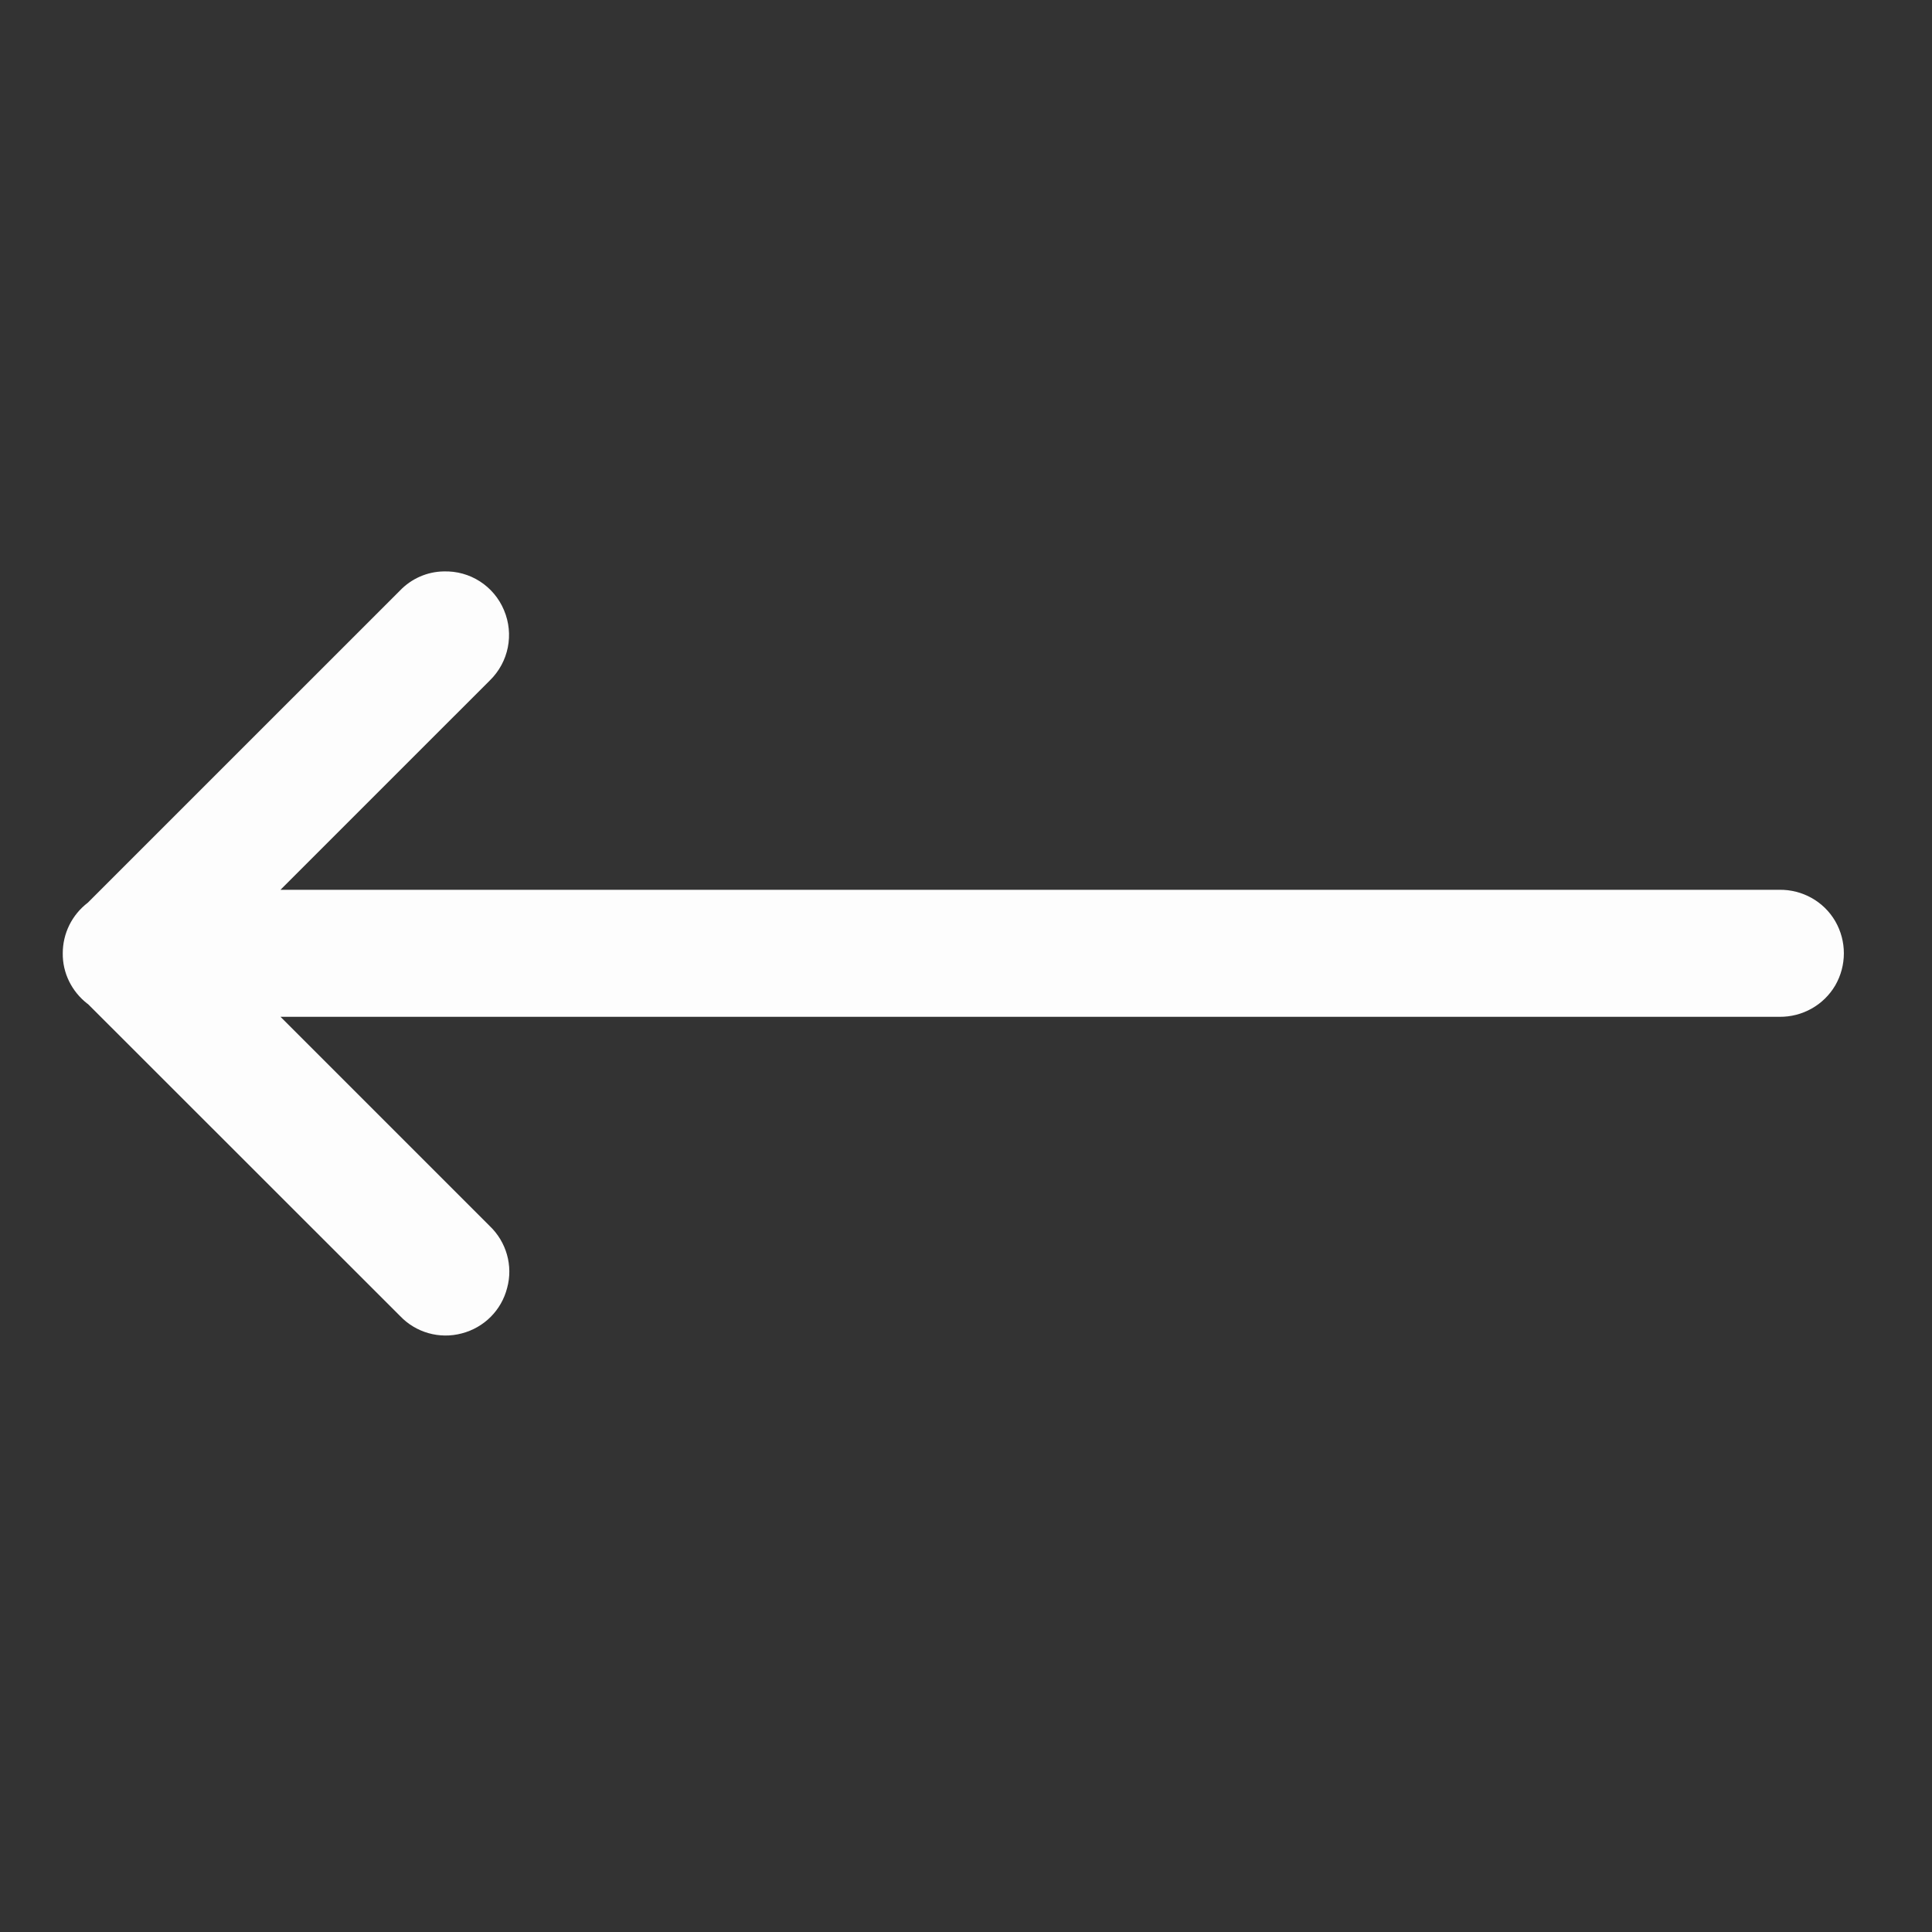 <?xml version="1.0" encoding="UTF-8"?>
<svg xmlns="http://www.w3.org/2000/svg"  width="60pt" height="60pt" viewBox="0 0 60 60" version="1.1">
<rect x="0" y="0" width="60" height="60" fill="#333333" stroke="none"/>
<g id="surface1">
<path style=" stroke:none;fill-rule:nonzero;fill:#FDFDFD;fill-opacity:1;" d="M 13.777 17.746 C 13.262 17.754 12.773 17.973 12.422 18.34 L 2.73 28.031 C 2.234 28.41 1.949 28.988 1.949 29.605 C 1.941 30.215 2.227 30.793 2.715 31.172 C 2.723 31.172 2.723 31.18 2.73 31.18 L 12.422 40.867 C 12.914 41.387 13.652 41.594 14.34 41.41 C 15.035 41.23 15.574 40.691 15.75 39.996 C 15.938 39.312 15.727 38.57 15.211 38.078 L 8.711 31.578 L 55.262 31.578 C 55.973 31.586 56.637 31.215 56.996 30.602 C 57.352 29.984 57.352 29.227 56.996 28.609 C 56.637 27.992 55.973 27.625 55.262 27.633 L 8.711 27.633 L 15.211 21.133 C 15.797 20.562 15.969 19.699 15.652 18.949 C 15.336 18.195 14.594 17.719 13.777 17.746 Z "/>
</g>
</svg>
